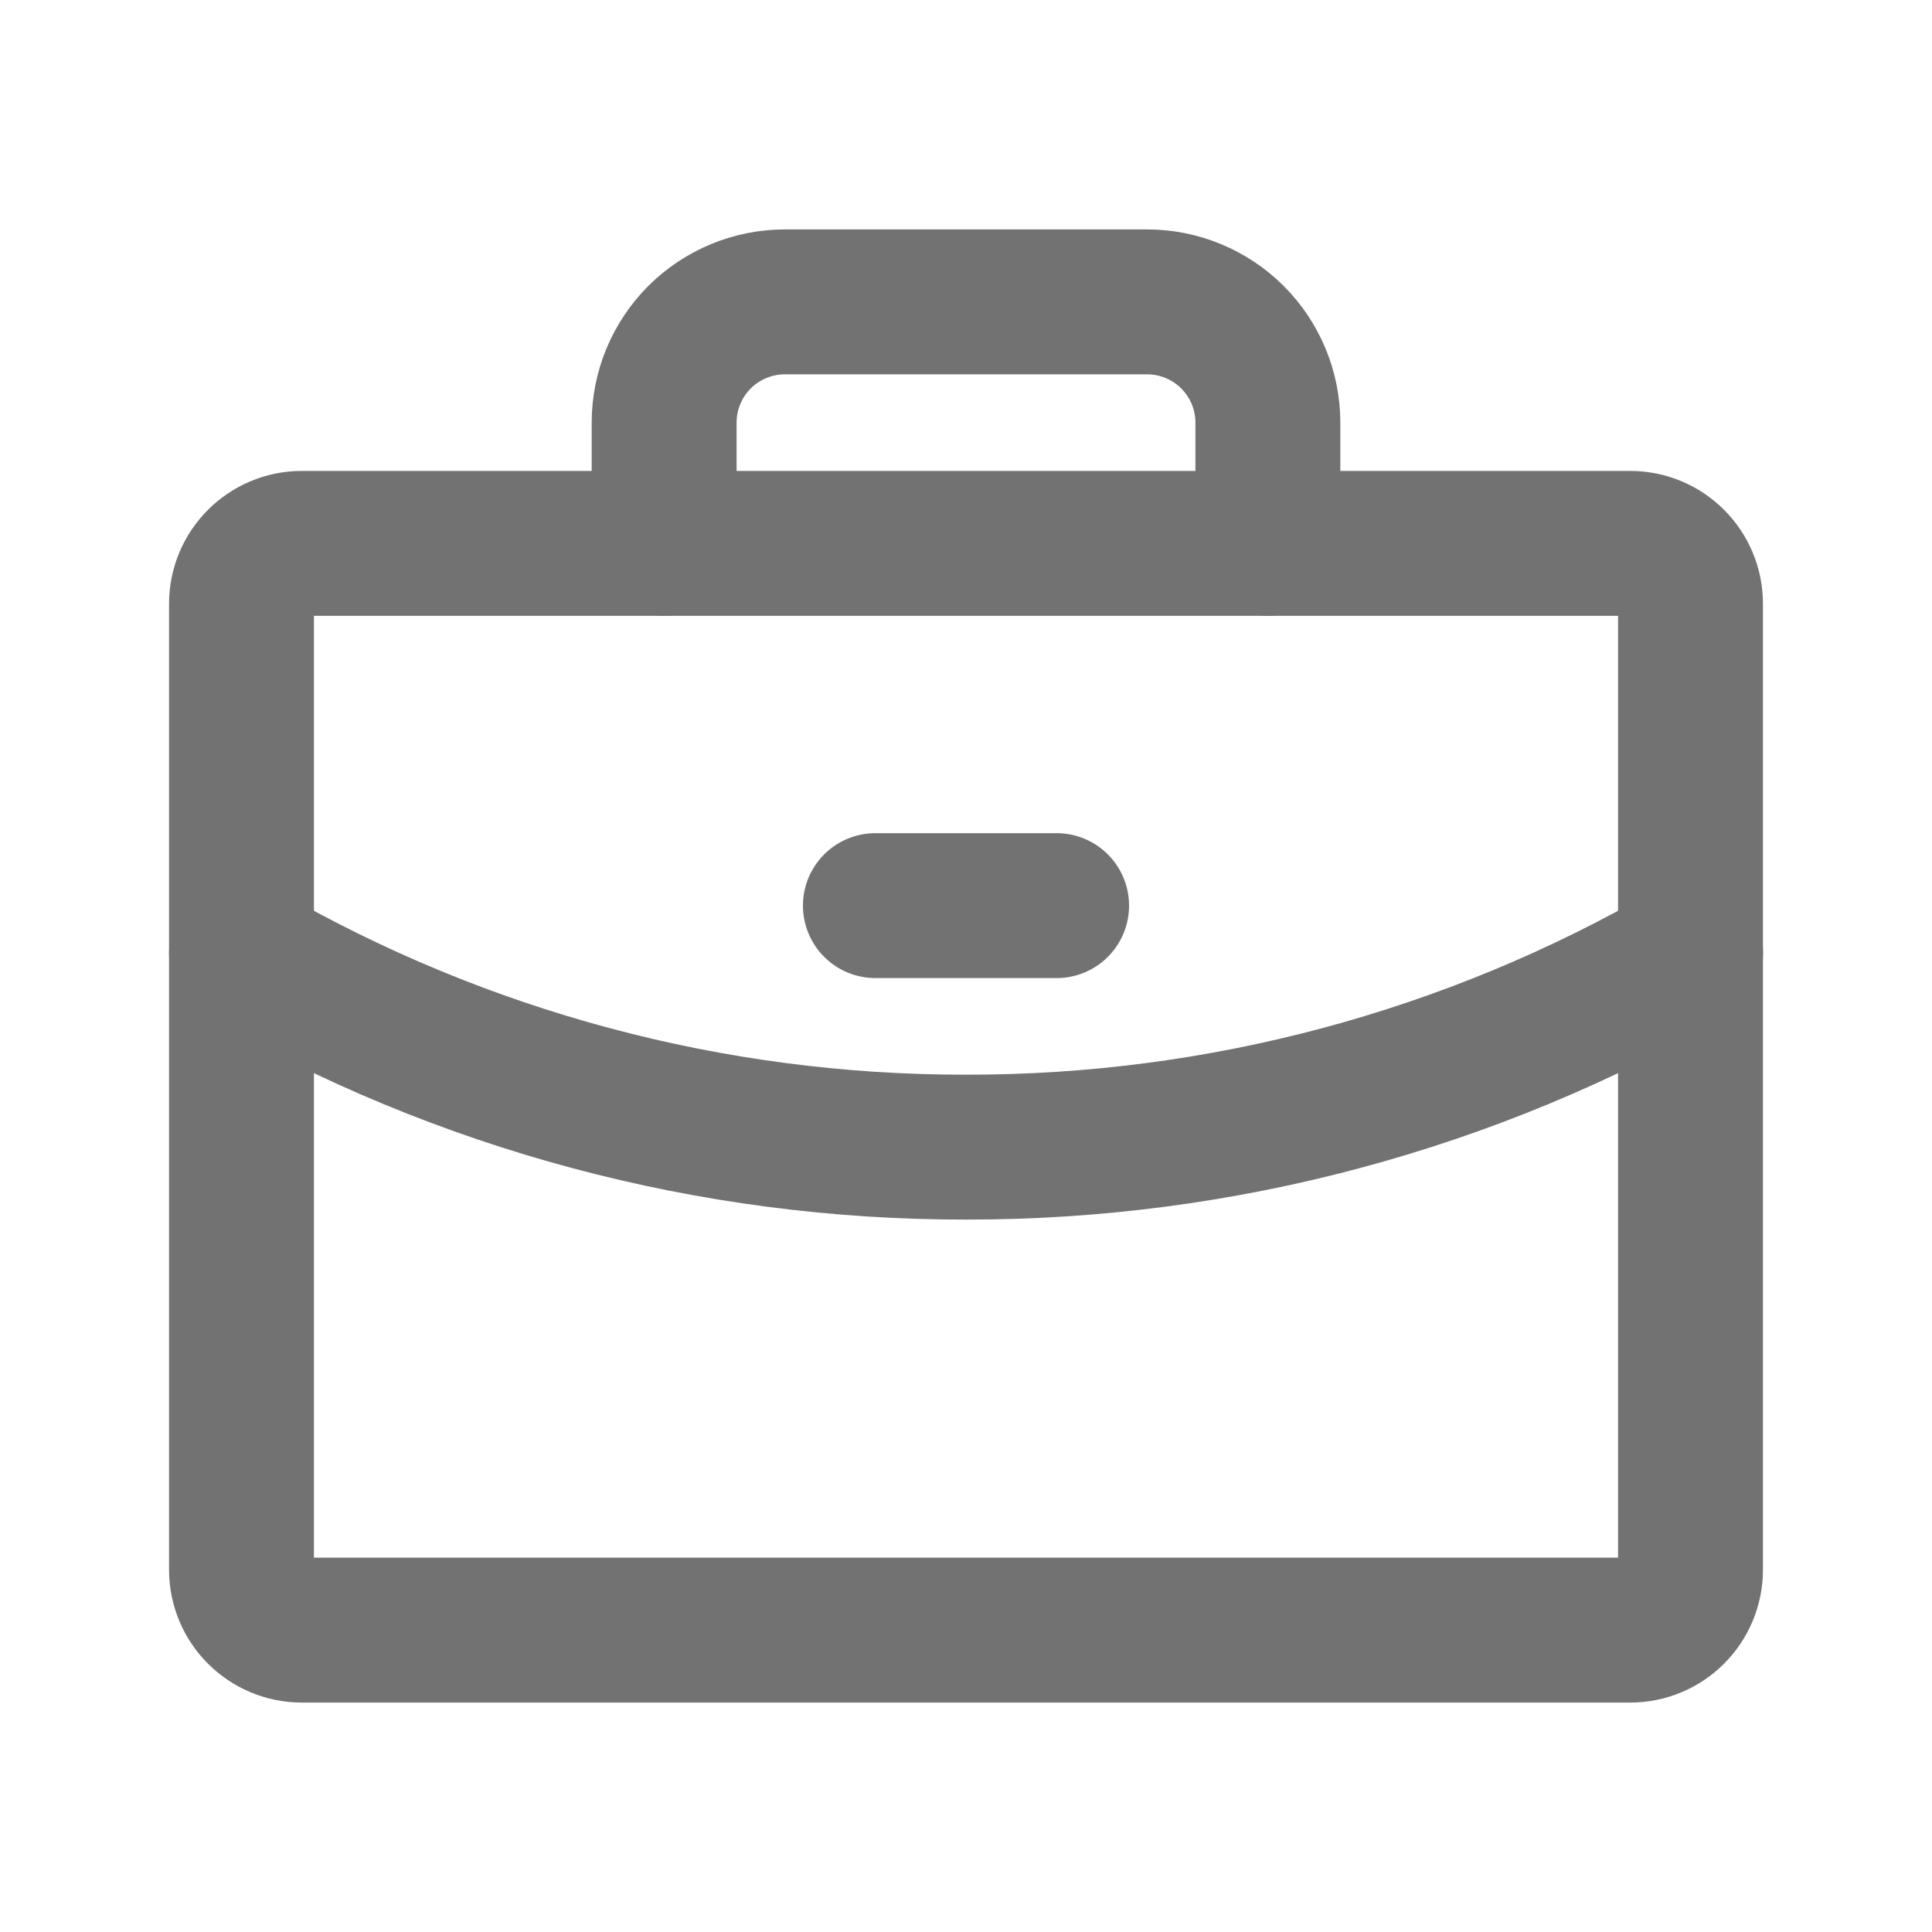 <svg width="20" height="20" viewBox="0 0 20 20" fill="none" xmlns="http://www.w3.org/2000/svg">
<path d="M16.875 5.625H3.125C2.78 5.625 2.5 5.905 2.5 6.25V16.25C2.5 16.595 2.78 16.875 3.125 16.875H16.875C17.221 16.875 17.5 16.595 17.5 16.25V6.25C17.5 5.905 17.221 5.625 16.875 5.625Z" stroke="#727272" stroke-width="1.5" stroke-linecap="round" stroke-linejoin="round"/>
<path d="M13.125 5.625V4.375C13.125 4.043 12.993 3.726 12.759 3.491C12.524 3.257 12.207 3.125 11.875 3.125H8.125C7.793 3.125 7.476 3.257 7.241 3.491C7.007 3.726 6.875 4.043 6.875 4.375V5.625" stroke="#727272" stroke-width="1.5" stroke-linecap="round" stroke-linejoin="round"/>
<path d="M17.501 9.868C15.221 11.187 12.633 11.879 10 11.875C7.367 11.879 4.78 11.187 2.5 9.869" stroke="#727272" stroke-width="1.5" stroke-linecap="round" stroke-linejoin="round"/>
<path d="M9.062 9.375H10.938" stroke="#727272" stroke-width="1.5" stroke-linecap="round" stroke-linejoin="round"/>
</svg>
